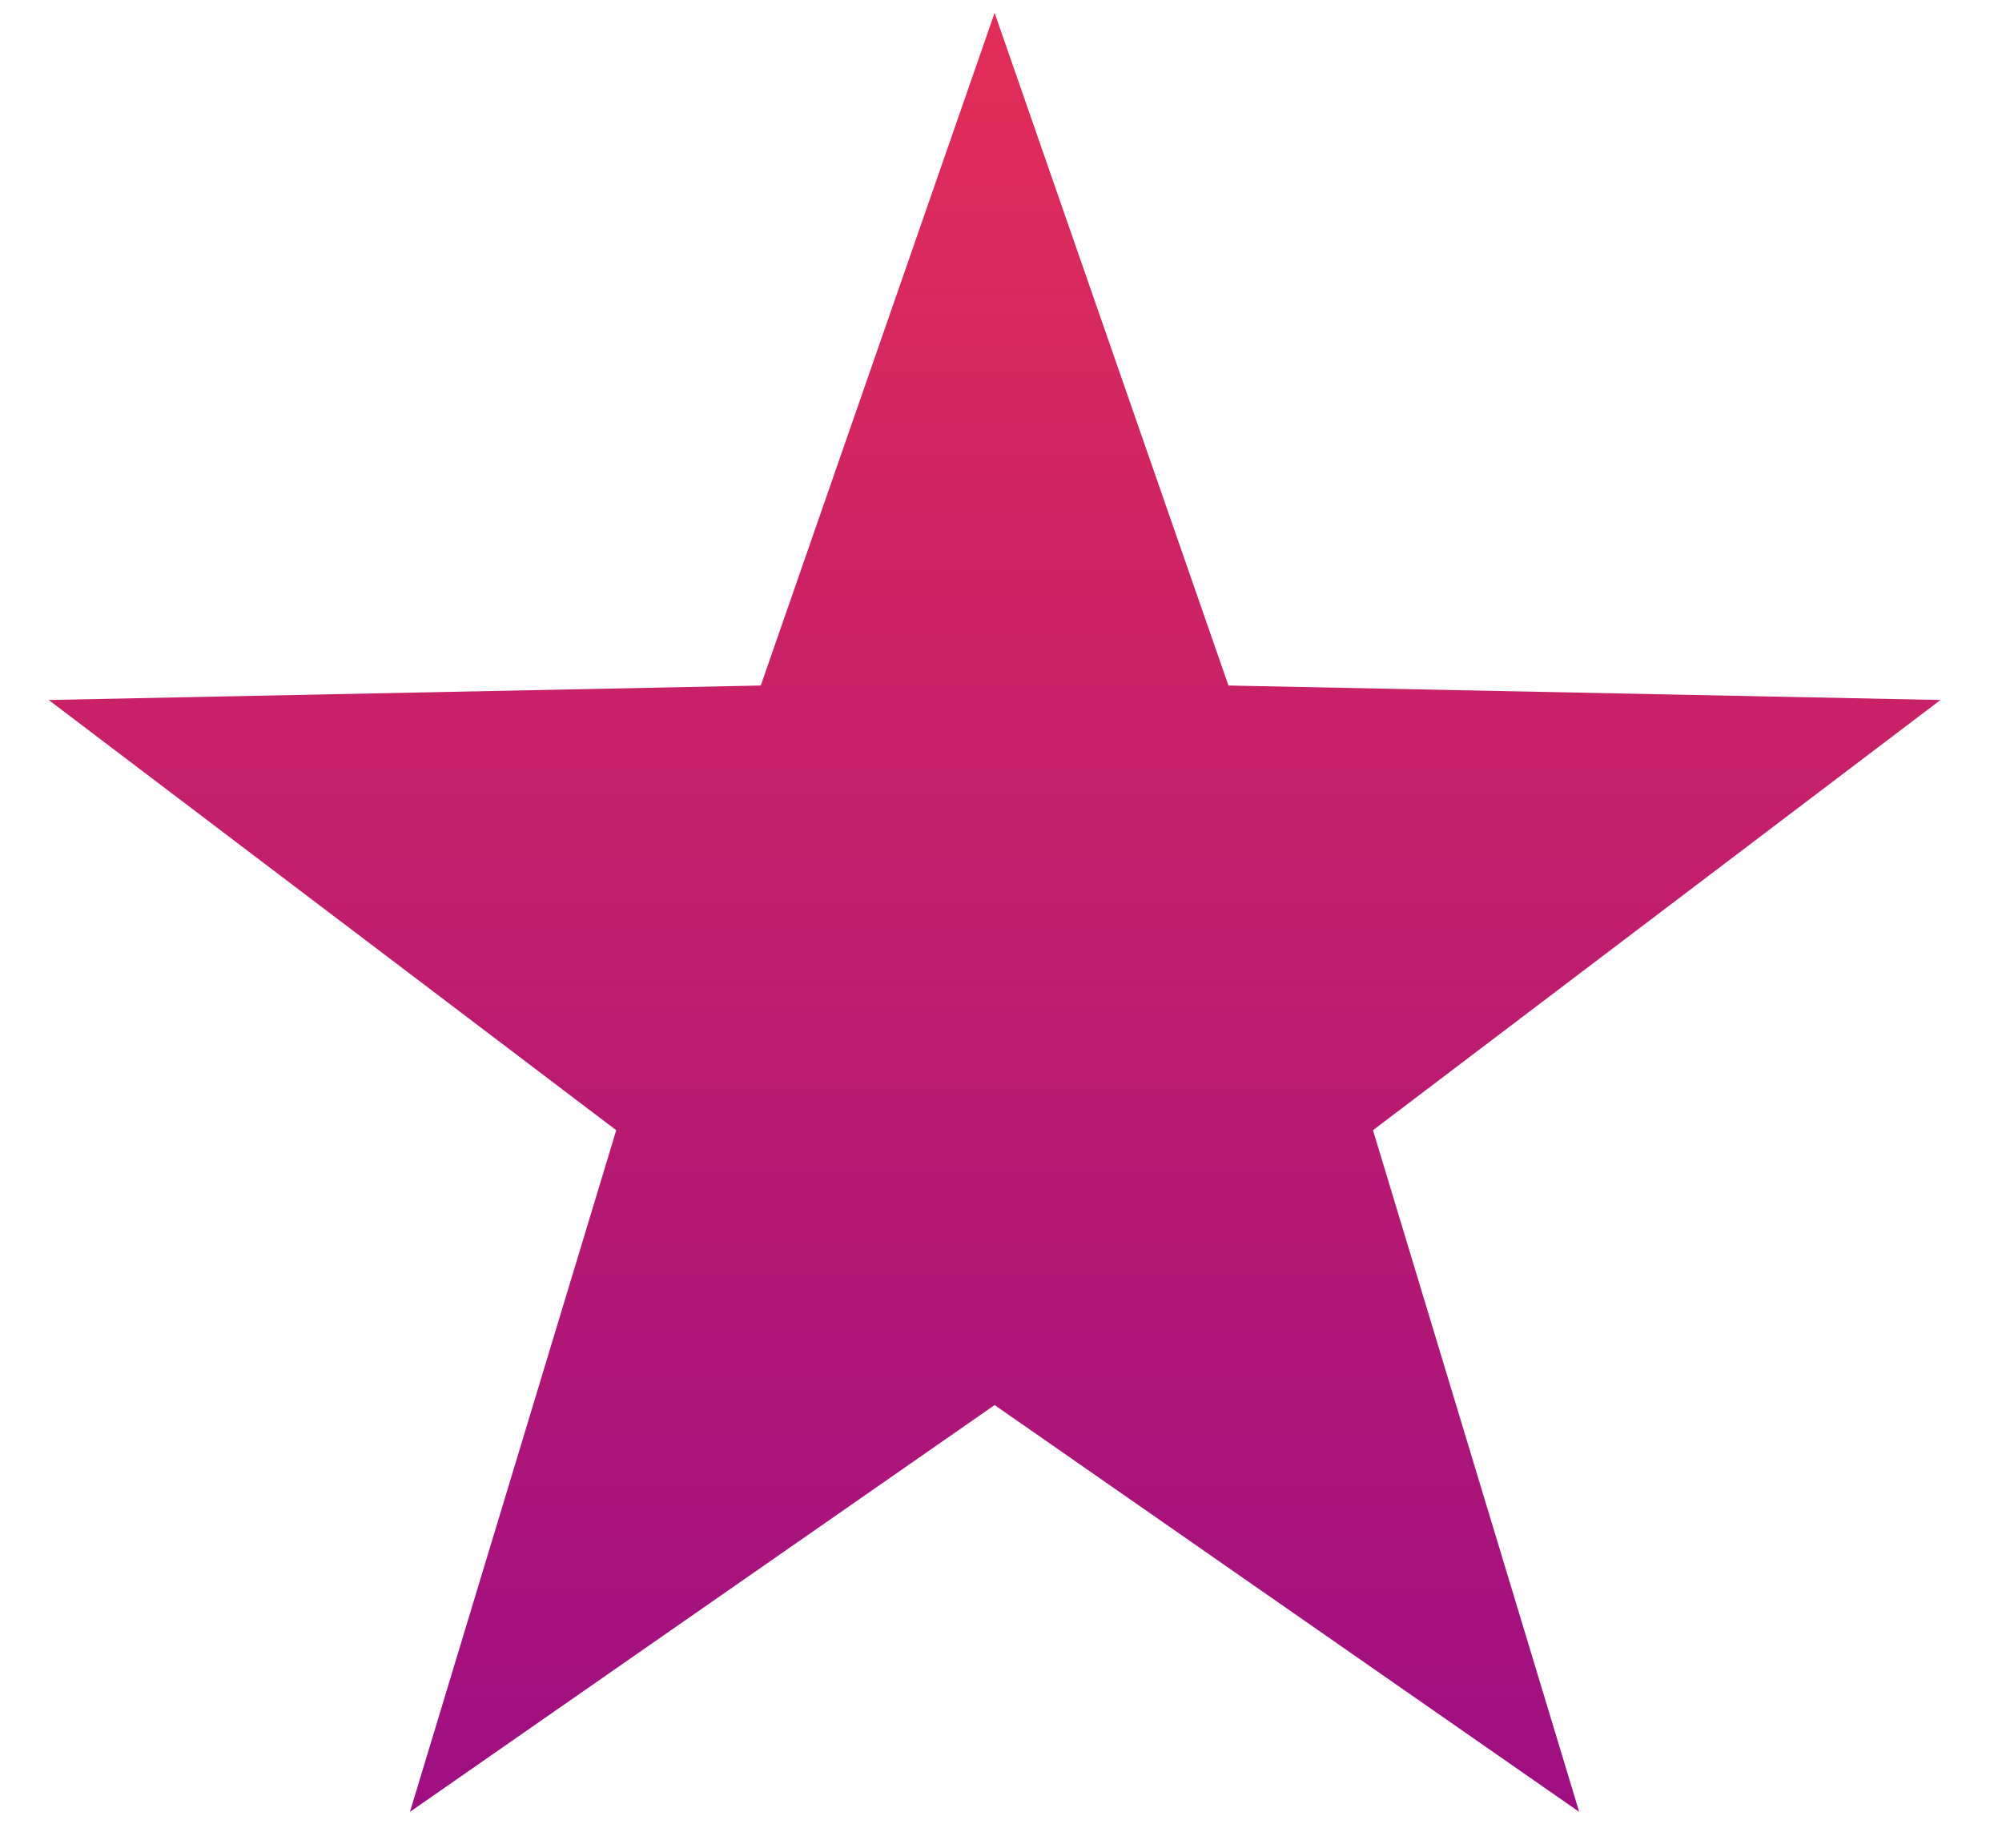 <svg width="26" height="24" viewBox="0 0 26 24" fill="none" xmlns="http://www.w3.org/2000/svg">
<path d="M12.917 0.167L15.954 8.904L25.201 9.092L17.831 14.68L20.509 23.534L12.917 18.25L5.324 23.534L8.003 14.68L0.632 9.092L9.88 8.904L12.917 0.167Z" fill="url(#paint0_linear_638_660)"/>
<defs>
<linearGradient id="paint0_linear_638_660" x1="12.917" y1="0.167" x2="12.917" y2="26" gradientUnits="userSpaceOnUse">
<stop stop-color="#E22D58"/>
<stop offset="1" stop-color="#970B86"/>
</linearGradient>
</defs>
</svg>
